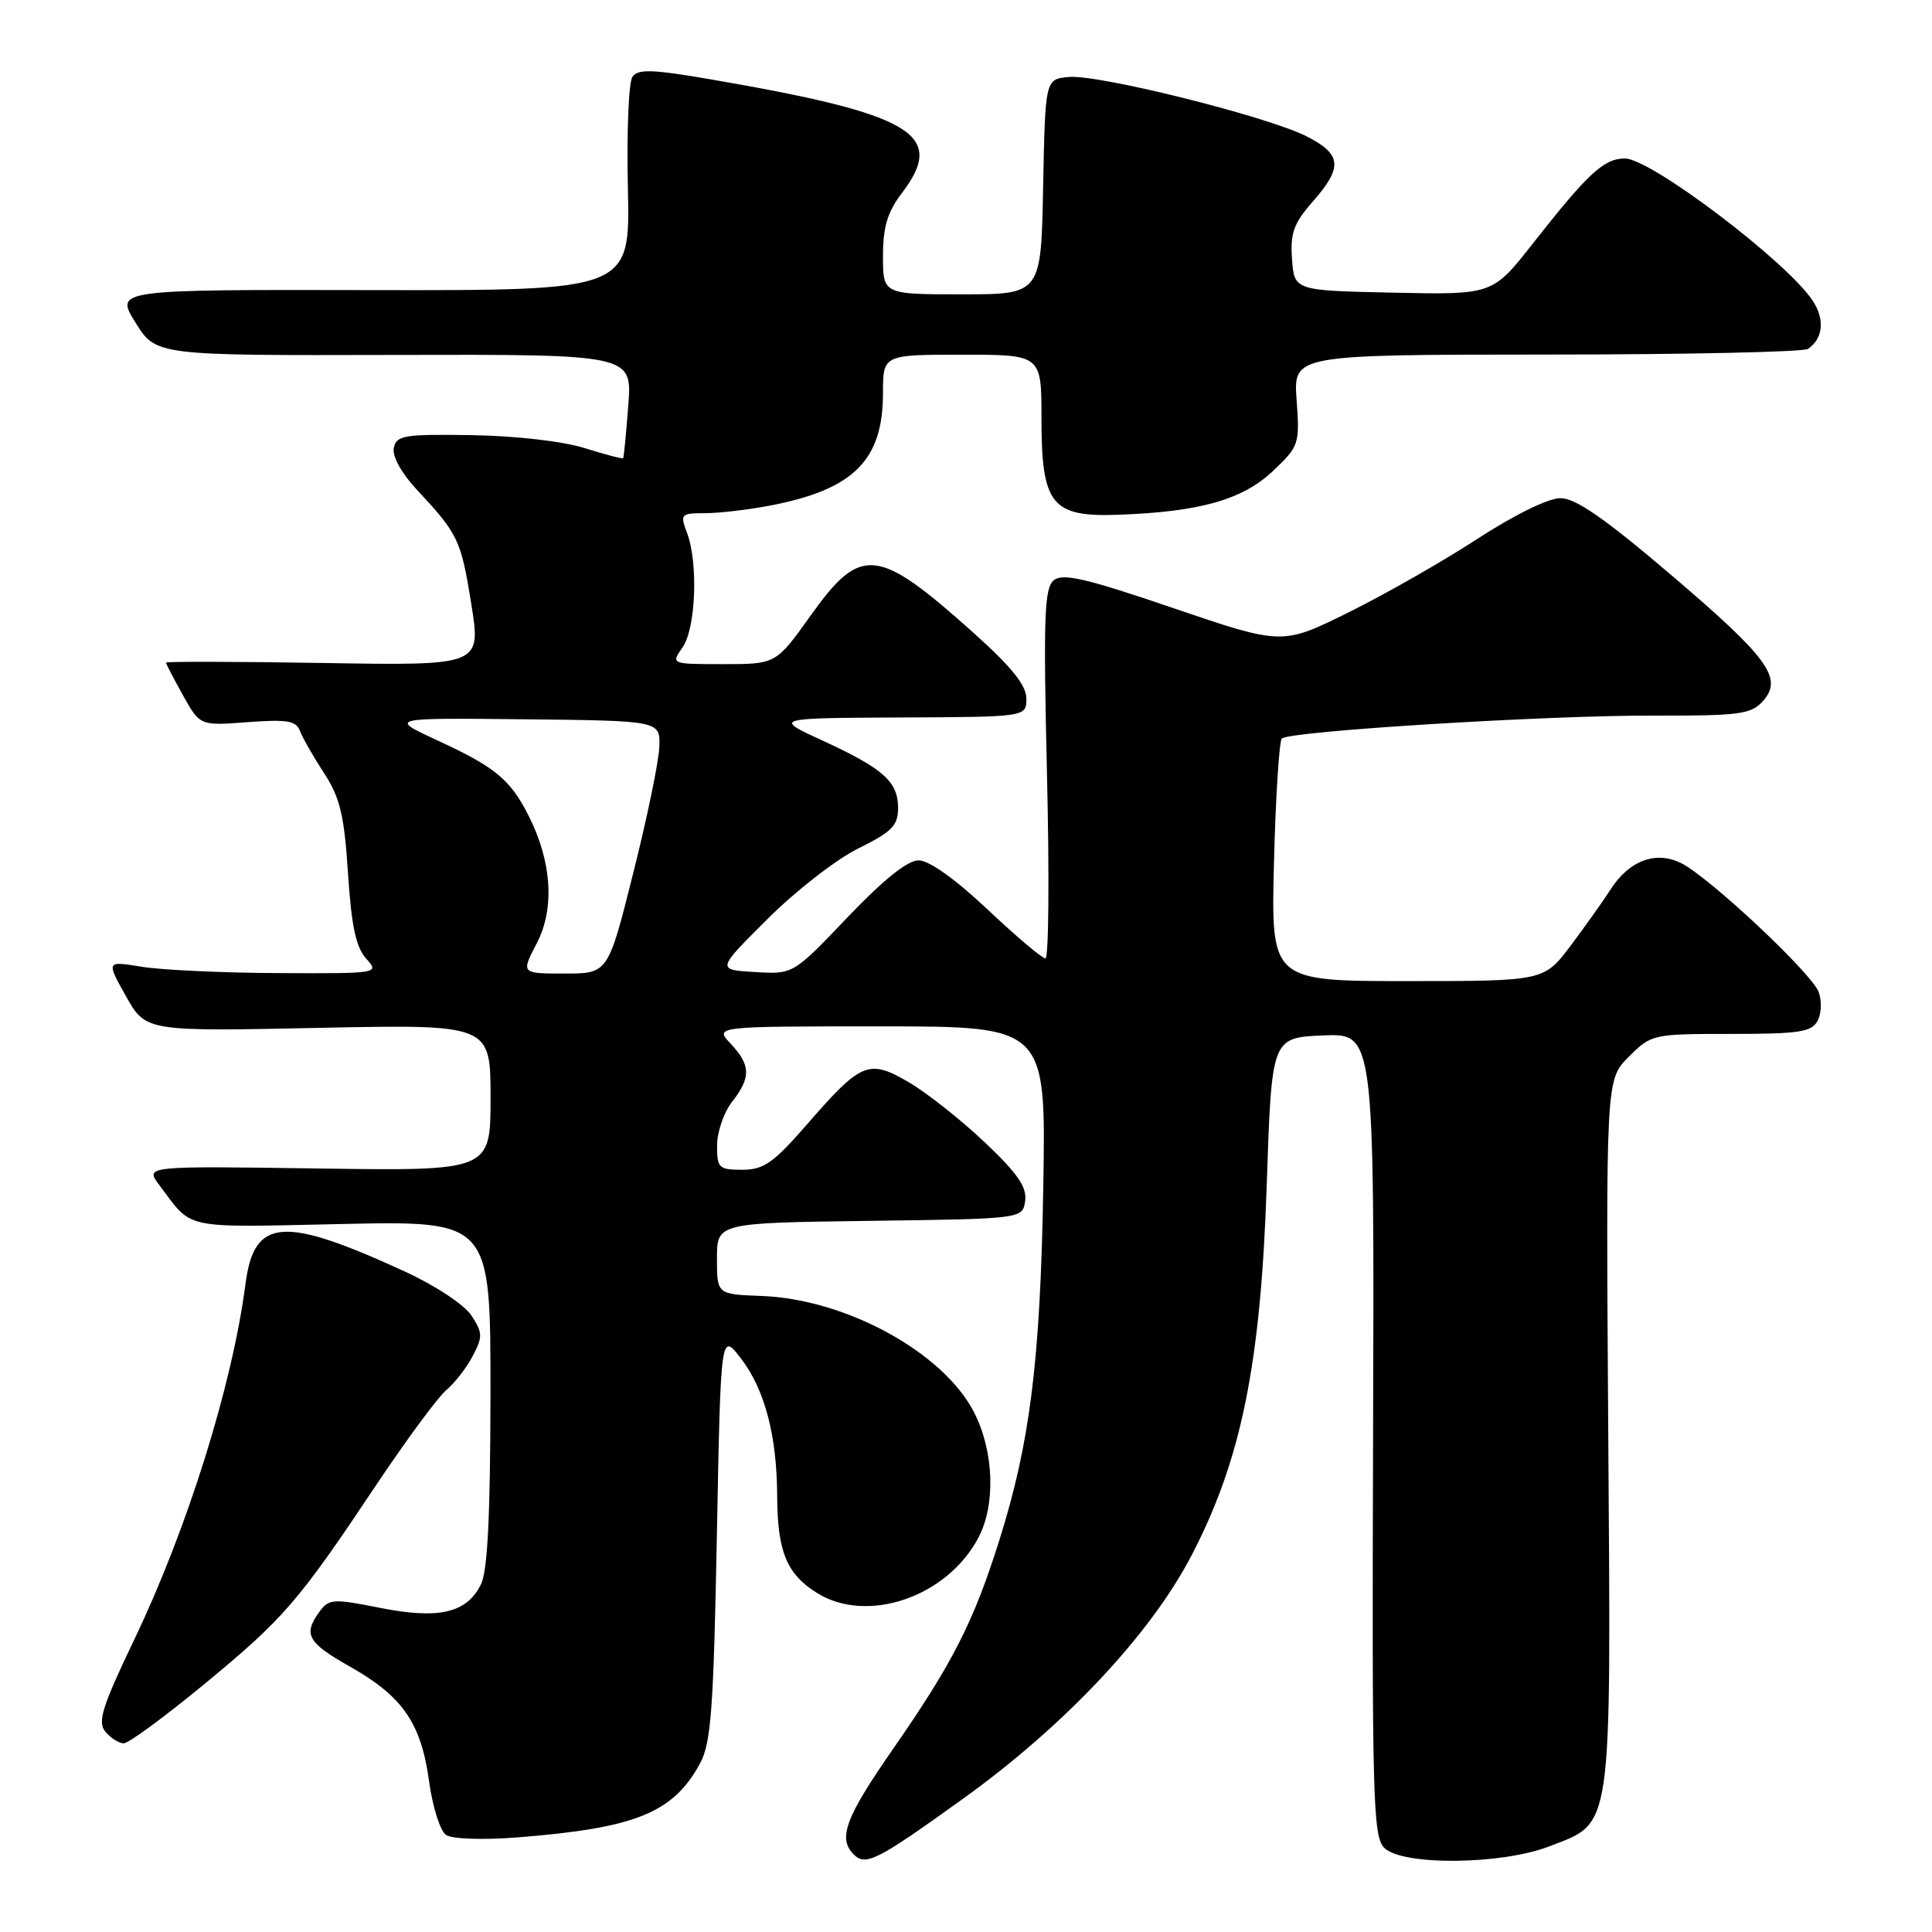 <?xml version="1.0" encoding="UTF-8" standalone="no"?>
<!DOCTYPE svg PUBLIC "-//W3C//DTD SVG 1.1//EN" "http://www.w3.org/Graphics/SVG/1.1/DTD/svg11.dtd" >
<svg xmlns="http://www.w3.org/2000/svg" xmlns:xlink="http://www.w3.org/1999/xlink" version="1.1" viewBox="0 0 256 256">
 <g >
 <path fill="currentColor"
d=" M 127.61 238.34 C 141.09 228.65 152.45 216.55 157.88 206.11 C 164.49 193.41 167.05 180.79 167.85 157.00 C 168.50 137.50 168.50 137.50 175.30 137.20 C 182.11 136.91 182.11 136.91 181.94 190.05 C 181.79 238.28 181.92 243.35 183.42 244.85 C 185.81 247.23 198.91 247.11 205.27 244.66 C 213.74 241.39 213.47 243.34 213.10 189.78 C 212.79 143.06 212.79 143.06 215.82 140.03 C 218.81 137.04 218.99 137.00 229.39 137.00 C 238.41 137.00 240.06 136.75 240.85 135.25 C 241.35 134.29 241.41 132.57 240.98 131.44 C 240.04 128.94 226.66 116.39 222.84 114.41 C 219.47 112.67 215.86 114.00 213.38 117.90 C 212.47 119.33 210.12 122.64 208.16 125.25 C 204.59 130.00 204.59 130.00 186.50 130.00 C 168.41 130.00 168.41 130.00 168.81 114.25 C 169.03 105.59 169.50 98.21 169.85 97.86 C 170.85 96.88 204.99 94.77 219.16 94.82 C 230.43 94.85 232.01 94.65 233.57 92.93 C 236.32 89.88 234.39 87.23 221.30 76.07 C 212.66 68.71 208.77 66.01 206.78 66.01 C 205.18 66.00 200.67 68.21 195.78 71.39 C 191.23 74.36 183.54 78.74 178.70 81.14 C 169.90 85.49 169.90 85.49 155.50 80.59 C 143.87 76.62 140.81 75.91 139.62 76.90 C 138.38 77.93 138.24 81.78 138.73 102.56 C 139.05 116.00 138.96 127.00 138.53 127.00 C 138.10 127.00 134.64 124.08 130.85 120.50 C 126.62 116.51 123.10 114.00 121.73 114.00 C 120.25 114.00 117.07 116.55 112.30 121.55 C 105.10 129.11 105.10 129.11 100.02 128.80 C 94.94 128.50 94.94 128.50 101.72 121.75 C 105.45 118.03 110.86 113.83 113.75 112.41 C 118.19 110.22 119.00 109.39 119.00 107.07 C 119.00 103.57 117.07 101.85 108.99 98.13 C 102.50 95.15 102.50 95.15 119.25 95.07 C 136.00 95.00 136.00 95.00 136.00 92.56 C 136.00 90.81 134.03 88.36 128.97 83.83 C 116.26 72.45 114.09 72.22 107.46 81.50 C 102.82 88.00 102.82 88.00 95.86 88.00 C 88.89 88.00 88.89 88.00 90.44 85.78 C 92.21 83.26 92.54 74.55 91.02 70.57 C 90.10 68.13 90.22 68.00 93.39 68.00 C 95.22 68.00 99.07 67.56 101.94 67.01 C 113.08 64.90 117.00 61.02 117.00 52.10 C 117.00 47.00 117.00 47.00 127.50 47.00 C 138.00 47.00 138.00 47.00 138.00 55.39 C 138.00 66.86 139.31 68.52 148.13 68.21 C 158.94 67.83 164.61 66.23 168.63 62.45 C 172.14 59.13 172.23 58.86 171.81 53.02 C 171.37 47.00 171.37 47.00 204.94 46.98 C 223.40 46.98 238.98 46.64 239.57 46.23 C 241.59 44.85 241.83 42.29 240.16 39.80 C 236.66 34.57 218.72 21.00 215.31 21.00 C 212.53 21.00 210.43 22.94 203.10 32.28 C 197.77 39.06 197.77 39.06 184.64 38.78 C 171.50 38.50 171.50 38.50 171.20 34.34 C 170.95 30.90 171.41 29.60 173.95 26.71 C 177.96 22.15 177.80 20.45 173.14 18.07 C 167.96 15.43 145.49 9.82 141.60 10.20 C 138.50 10.50 138.50 10.50 138.22 24.75 C 137.95 39.00 137.95 39.00 127.47 39.00 C 117.00 39.00 117.00 39.00 117.00 33.93 C 117.00 30.07 117.59 28.09 119.50 25.59 C 125.46 17.77 121.01 15.13 94.09 10.50 C 86.39 9.18 84.53 9.12 83.79 10.19 C 83.30 10.91 83.03 17.57 83.20 25.00 C 83.50 38.50 83.50 38.50 49.36 38.44 C 15.23 38.37 15.23 38.37 17.95 42.74 C 20.67 47.11 20.67 47.11 52.22 47.03 C 83.77 46.95 83.77 46.95 83.25 53.72 C 82.97 57.45 82.66 60.60 82.57 60.71 C 82.48 60.83 80.18 60.23 77.45 59.37 C 74.58 58.47 68.30 57.75 62.53 57.66 C 53.53 57.52 52.52 57.68 52.18 59.36 C 51.96 60.46 53.19 62.70 55.21 64.86 C 60.73 70.78 61.08 71.51 62.45 80.04 C 63.75 88.20 63.75 88.20 42.88 87.85 C 31.39 87.66 22.00 87.64 22.00 87.80 C 22.00 87.97 23.01 89.92 24.25 92.14 C 26.50 96.17 26.50 96.17 32.82 95.69 C 38.05 95.30 39.25 95.50 39.75 96.86 C 40.09 97.76 41.52 100.27 42.93 102.43 C 45.05 105.67 45.61 107.97 46.11 115.69 C 46.56 122.66 47.17 125.53 48.51 127.01 C 50.30 128.99 50.22 129.00 36.90 128.94 C 29.53 128.91 21.38 128.53 18.78 128.10 C 14.07 127.33 14.07 127.33 16.69 132.00 C 19.32 136.67 19.32 136.67 42.16 136.20 C 65.00 135.73 65.00 135.73 65.00 145.45 C 65.00 155.16 65.00 155.16 42.11 154.83 C 19.22 154.50 19.22 154.50 21.09 157.00 C 25.61 163.01 23.87 162.64 45.25 162.19 C 65.00 161.76 65.00 161.76 64.99 184.63 C 64.97 200.98 64.61 208.21 63.71 209.98 C 61.81 213.75 58.13 214.59 50.36 213.05 C 44.16 211.81 43.58 211.85 42.34 213.55 C 40.13 216.57 40.74 217.66 46.40 220.85 C 53.36 224.79 55.80 228.32 56.85 236.00 C 57.31 239.41 58.33 242.62 59.10 243.14 C 59.89 243.68 63.96 243.82 68.50 243.47 C 84.20 242.24 89.19 240.23 92.76 233.66 C 94.22 230.97 94.55 226.47 94.99 203.50 C 95.50 176.50 95.50 176.50 98.19 180.02 C 101.34 184.13 102.94 190.22 102.98 198.18 C 103.01 205.58 104.22 208.54 108.23 211.06 C 114.91 215.25 125.54 211.61 129.67 203.70 C 131.95 199.35 131.70 192.30 129.09 187.18 C 125.03 179.21 112.11 172.13 100.88 171.72 C 95.00 171.50 95.00 171.50 95.00 166.77 C 95.00 162.04 95.00 162.04 115.25 161.77 C 135.50 161.50 135.50 161.50 135.84 159.12 C 136.09 157.30 134.83 155.47 130.46 151.34 C 127.32 148.37 122.81 144.80 120.43 143.41 C 115.12 140.30 114.13 140.70 106.92 149.00 C 102.48 154.10 101.20 155.00 98.35 155.00 C 95.23 155.00 95.00 154.77 95.02 151.75 C 95.03 149.96 95.92 147.38 97.00 146.00 C 99.53 142.77 99.49 141.15 96.83 138.31 C 94.65 136.00 94.65 136.00 116.63 136.00 C 138.60 136.00 138.60 136.00 138.24 157.25 C 137.85 180.30 136.50 191.14 132.40 204.14 C 129.01 214.91 126.21 220.40 118.38 231.68 C 112.02 240.82 110.99 243.59 113.12 245.72 C 114.71 247.31 116.21 246.54 127.61 238.34 Z  M 27.09 223.14 C 37.66 214.42 39.50 212.28 49.91 196.68 C 53.89 190.73 58.04 185.11 59.15 184.18 C 60.25 183.26 61.83 181.23 62.64 179.67 C 63.98 177.14 63.96 176.59 62.47 174.32 C 61.54 172.89 57.68 170.34 53.66 168.49 C 37.47 161.05 33.66 161.35 32.52 170.18 C 30.79 183.49 24.84 202.53 17.81 217.21 C 13.52 226.17 12.89 228.17 13.96 229.46 C 14.67 230.31 15.77 231.00 16.40 231.00 C 17.04 231.00 21.85 227.46 27.09 223.14 Z  M 71.13 124.98 C 73.53 120.36 73.12 114.12 70.01 108.02 C 67.59 103.27 65.61 101.64 57.99 98.12 C 51.50 95.12 51.50 95.12 69.50 95.31 C 87.50 95.50 87.50 95.50 87.36 99.00 C 87.29 100.92 85.73 108.46 83.89 115.75 C 80.57 129.00 80.57 129.00 74.80 129.00 C 69.03 129.00 69.03 129.00 71.13 124.98 Z "/>
</g>
</svg>